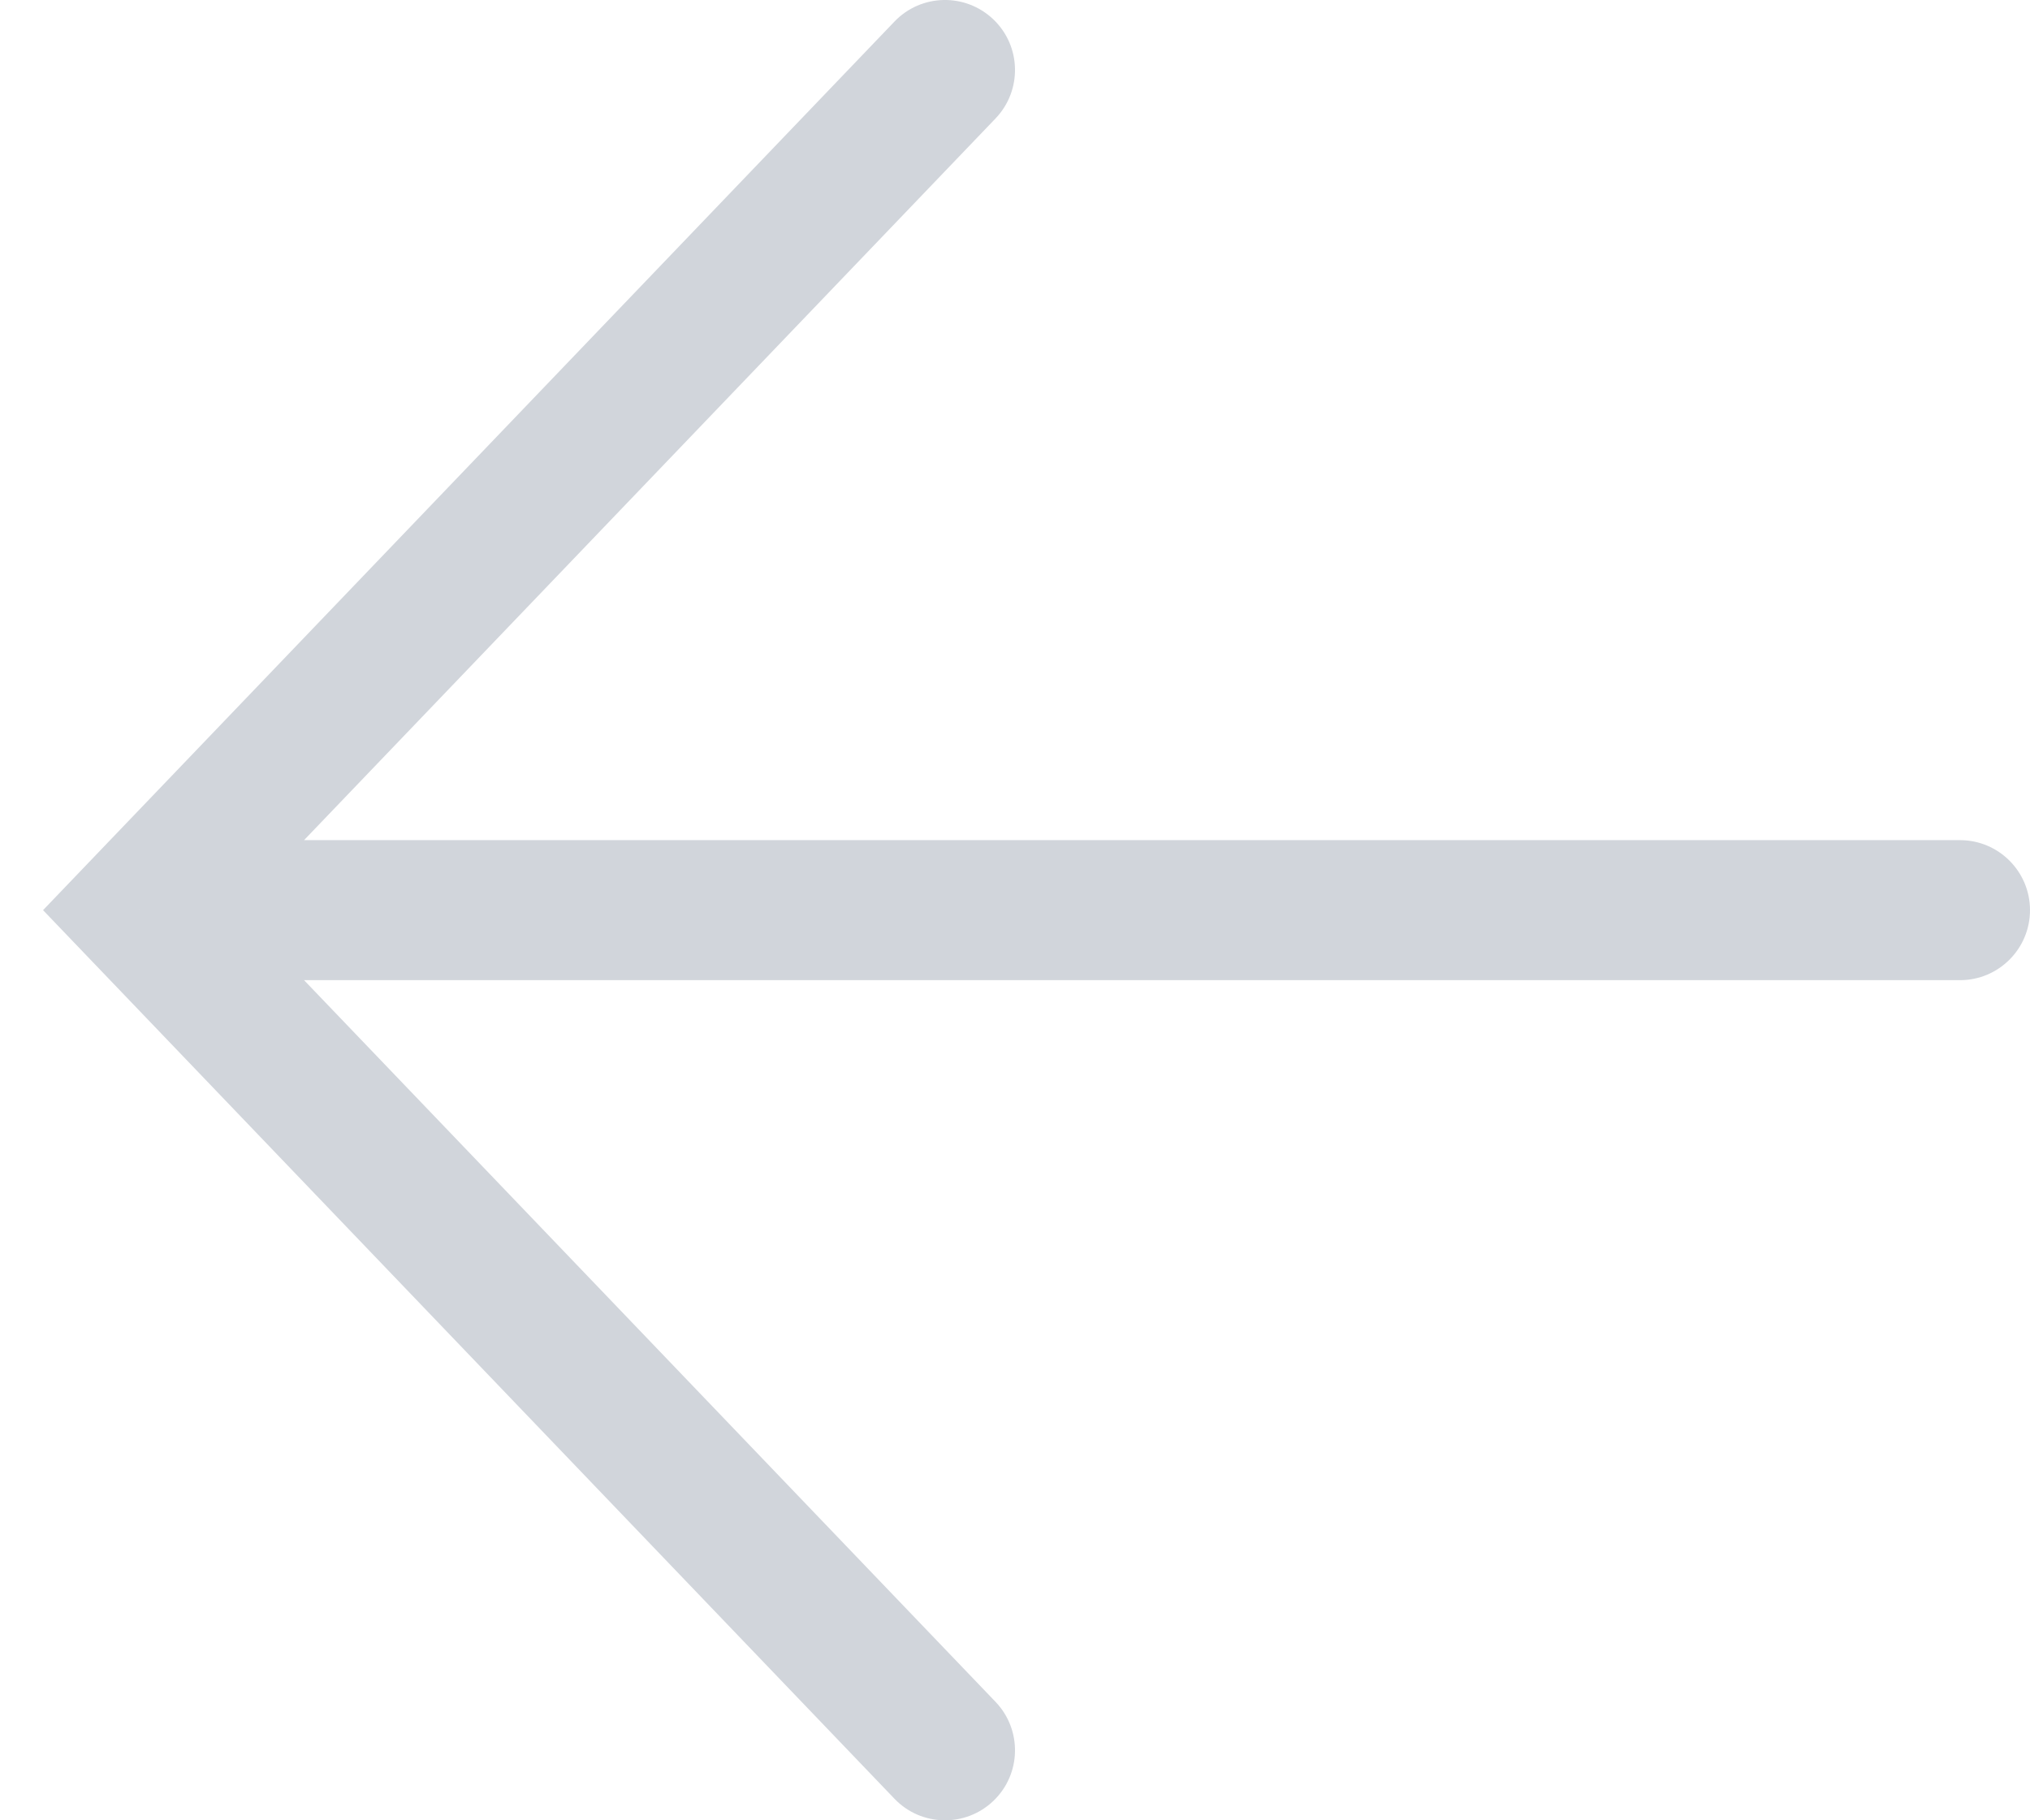 <svg width="29" height="26" viewBox="0 0 29 26" fill="none" xmlns="http://www.w3.org/2000/svg">
<path d="M2 13L1.278 12.308L0.615 13L1.278 13.692L2 13ZM28 14C28.552 14 29 13.552 29 13C29 12.448 28.552 12 28 12V14ZM12.778 25.692C13.16 26.091 13.793 26.104 14.192 25.722C14.591 25.34 14.604 24.707 14.222 24.308L12.778 25.692ZM14.222 1.692C14.604 1.293 14.591 0.66 14.192 0.278C13.793 -0.104 13.16 -0.091 12.778 0.308L14.222 1.692ZM2 14H28V12H2V14ZM1.278 13.692L12.778 25.692L14.222 24.308L2.722 12.308L1.278 13.692ZM12.778 0.308L1.278 12.308L2.722 13.692L14.222 1.692L12.778 0.308Z" fill="#D1D5DB" fillOpacity="0.3"/>
</svg>
